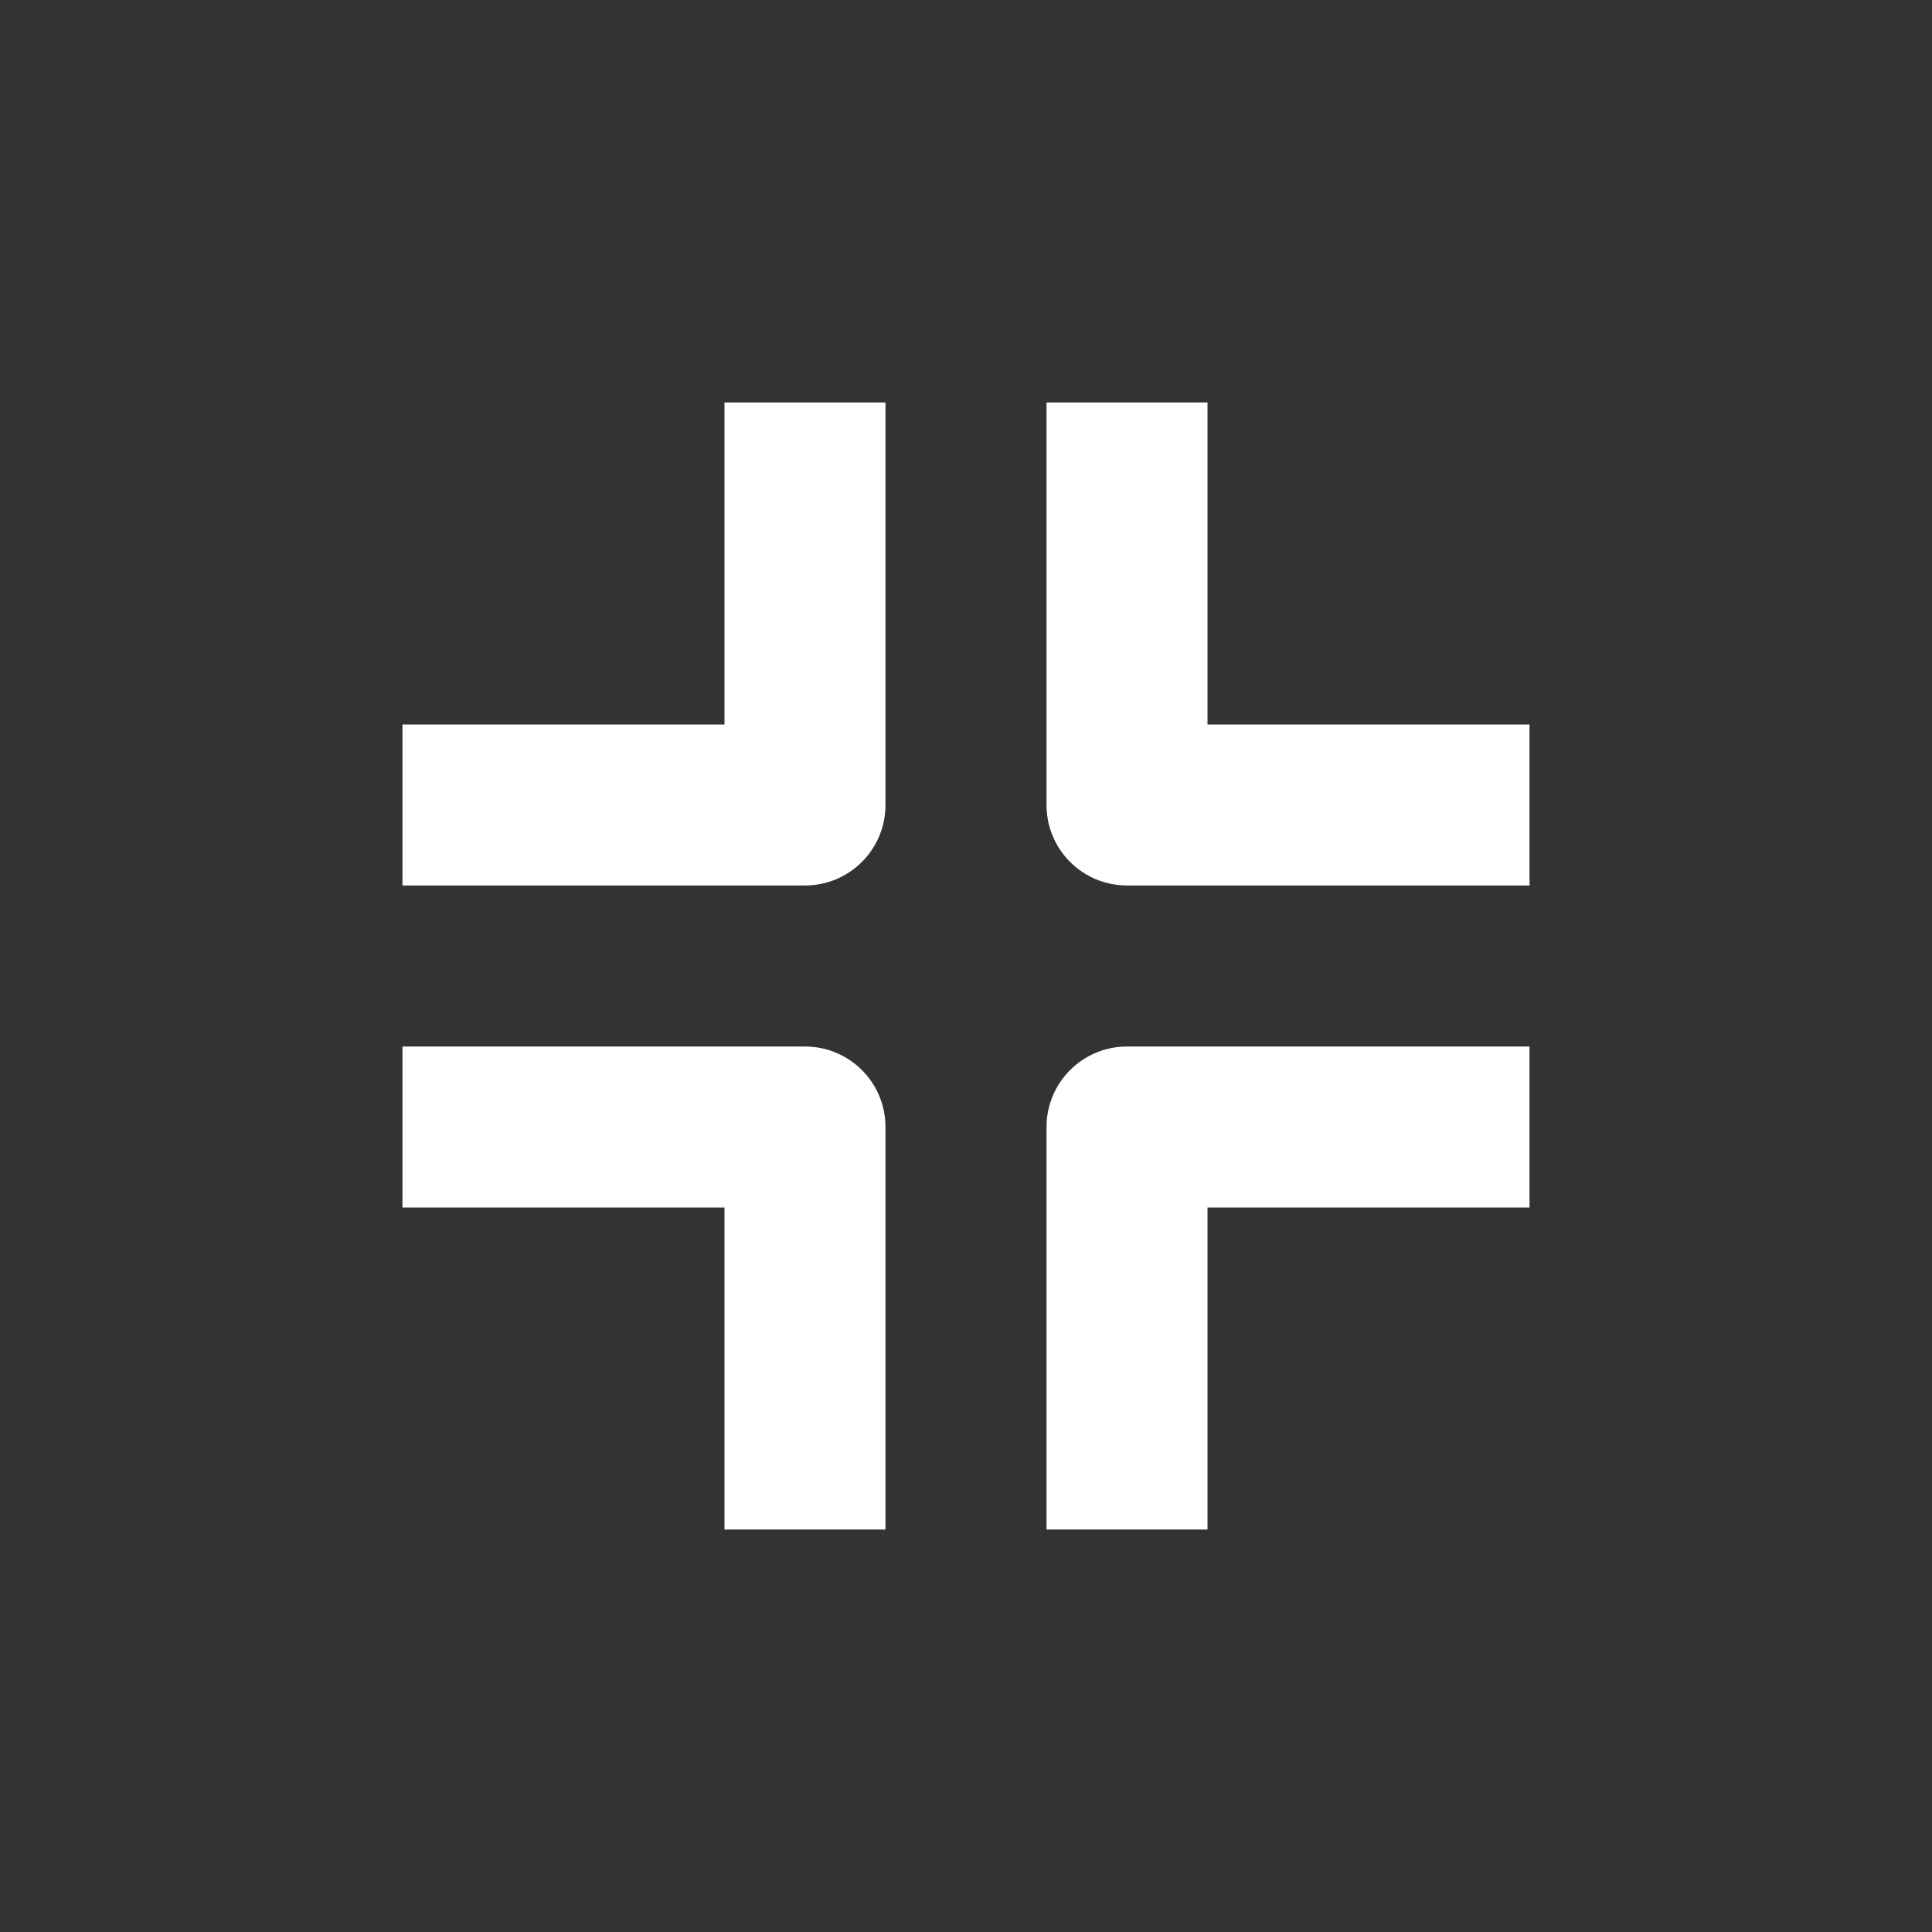 <svg width="22" height="22" viewBox="0 0 22 22" fill="none" xmlns="http://www.w3.org/2000/svg">
<rect x="0" y="0" width="22" height="22" fill="#333333" stroke="none"/>
<path fill-rule="evenodd" clip-rule="evenodd" d="M17.417 8.25L17.417 10.083L12.833 10.083C12.327 10.083 11.917 9.673 11.917 9.167L11.917 4.583L13.75 4.583L13.75 8.25L17.417 8.25Z" fill="white"/>
<path fill-rule="evenodd" clip-rule="evenodd" d="M4.583 8.25L4.583 10.083L9.167 10.083C9.673 10.083 10.083 9.673 10.083 9.167L10.083 4.583L8.25 4.583L8.25 8.25L4.583 8.25Z" fill="white"/>
<path fill-rule="evenodd" clip-rule="evenodd" d="M17.417 13.75L17.417 11.917L12.833 11.917C12.327 11.917 11.917 12.327 11.917 12.833L11.917 17.417L13.75 17.417L13.75 13.75L17.417 13.75Z" fill="white"/>
<path fill-rule="evenodd" clip-rule="evenodd" d="M4.583 13.75L4.583 11.917L9.167 11.917C9.673 11.917 10.083 12.327 10.083 12.833L10.083 17.417L8.25 17.417L8.25 13.75L4.583 13.75Z" fill="white"/>
</svg>
